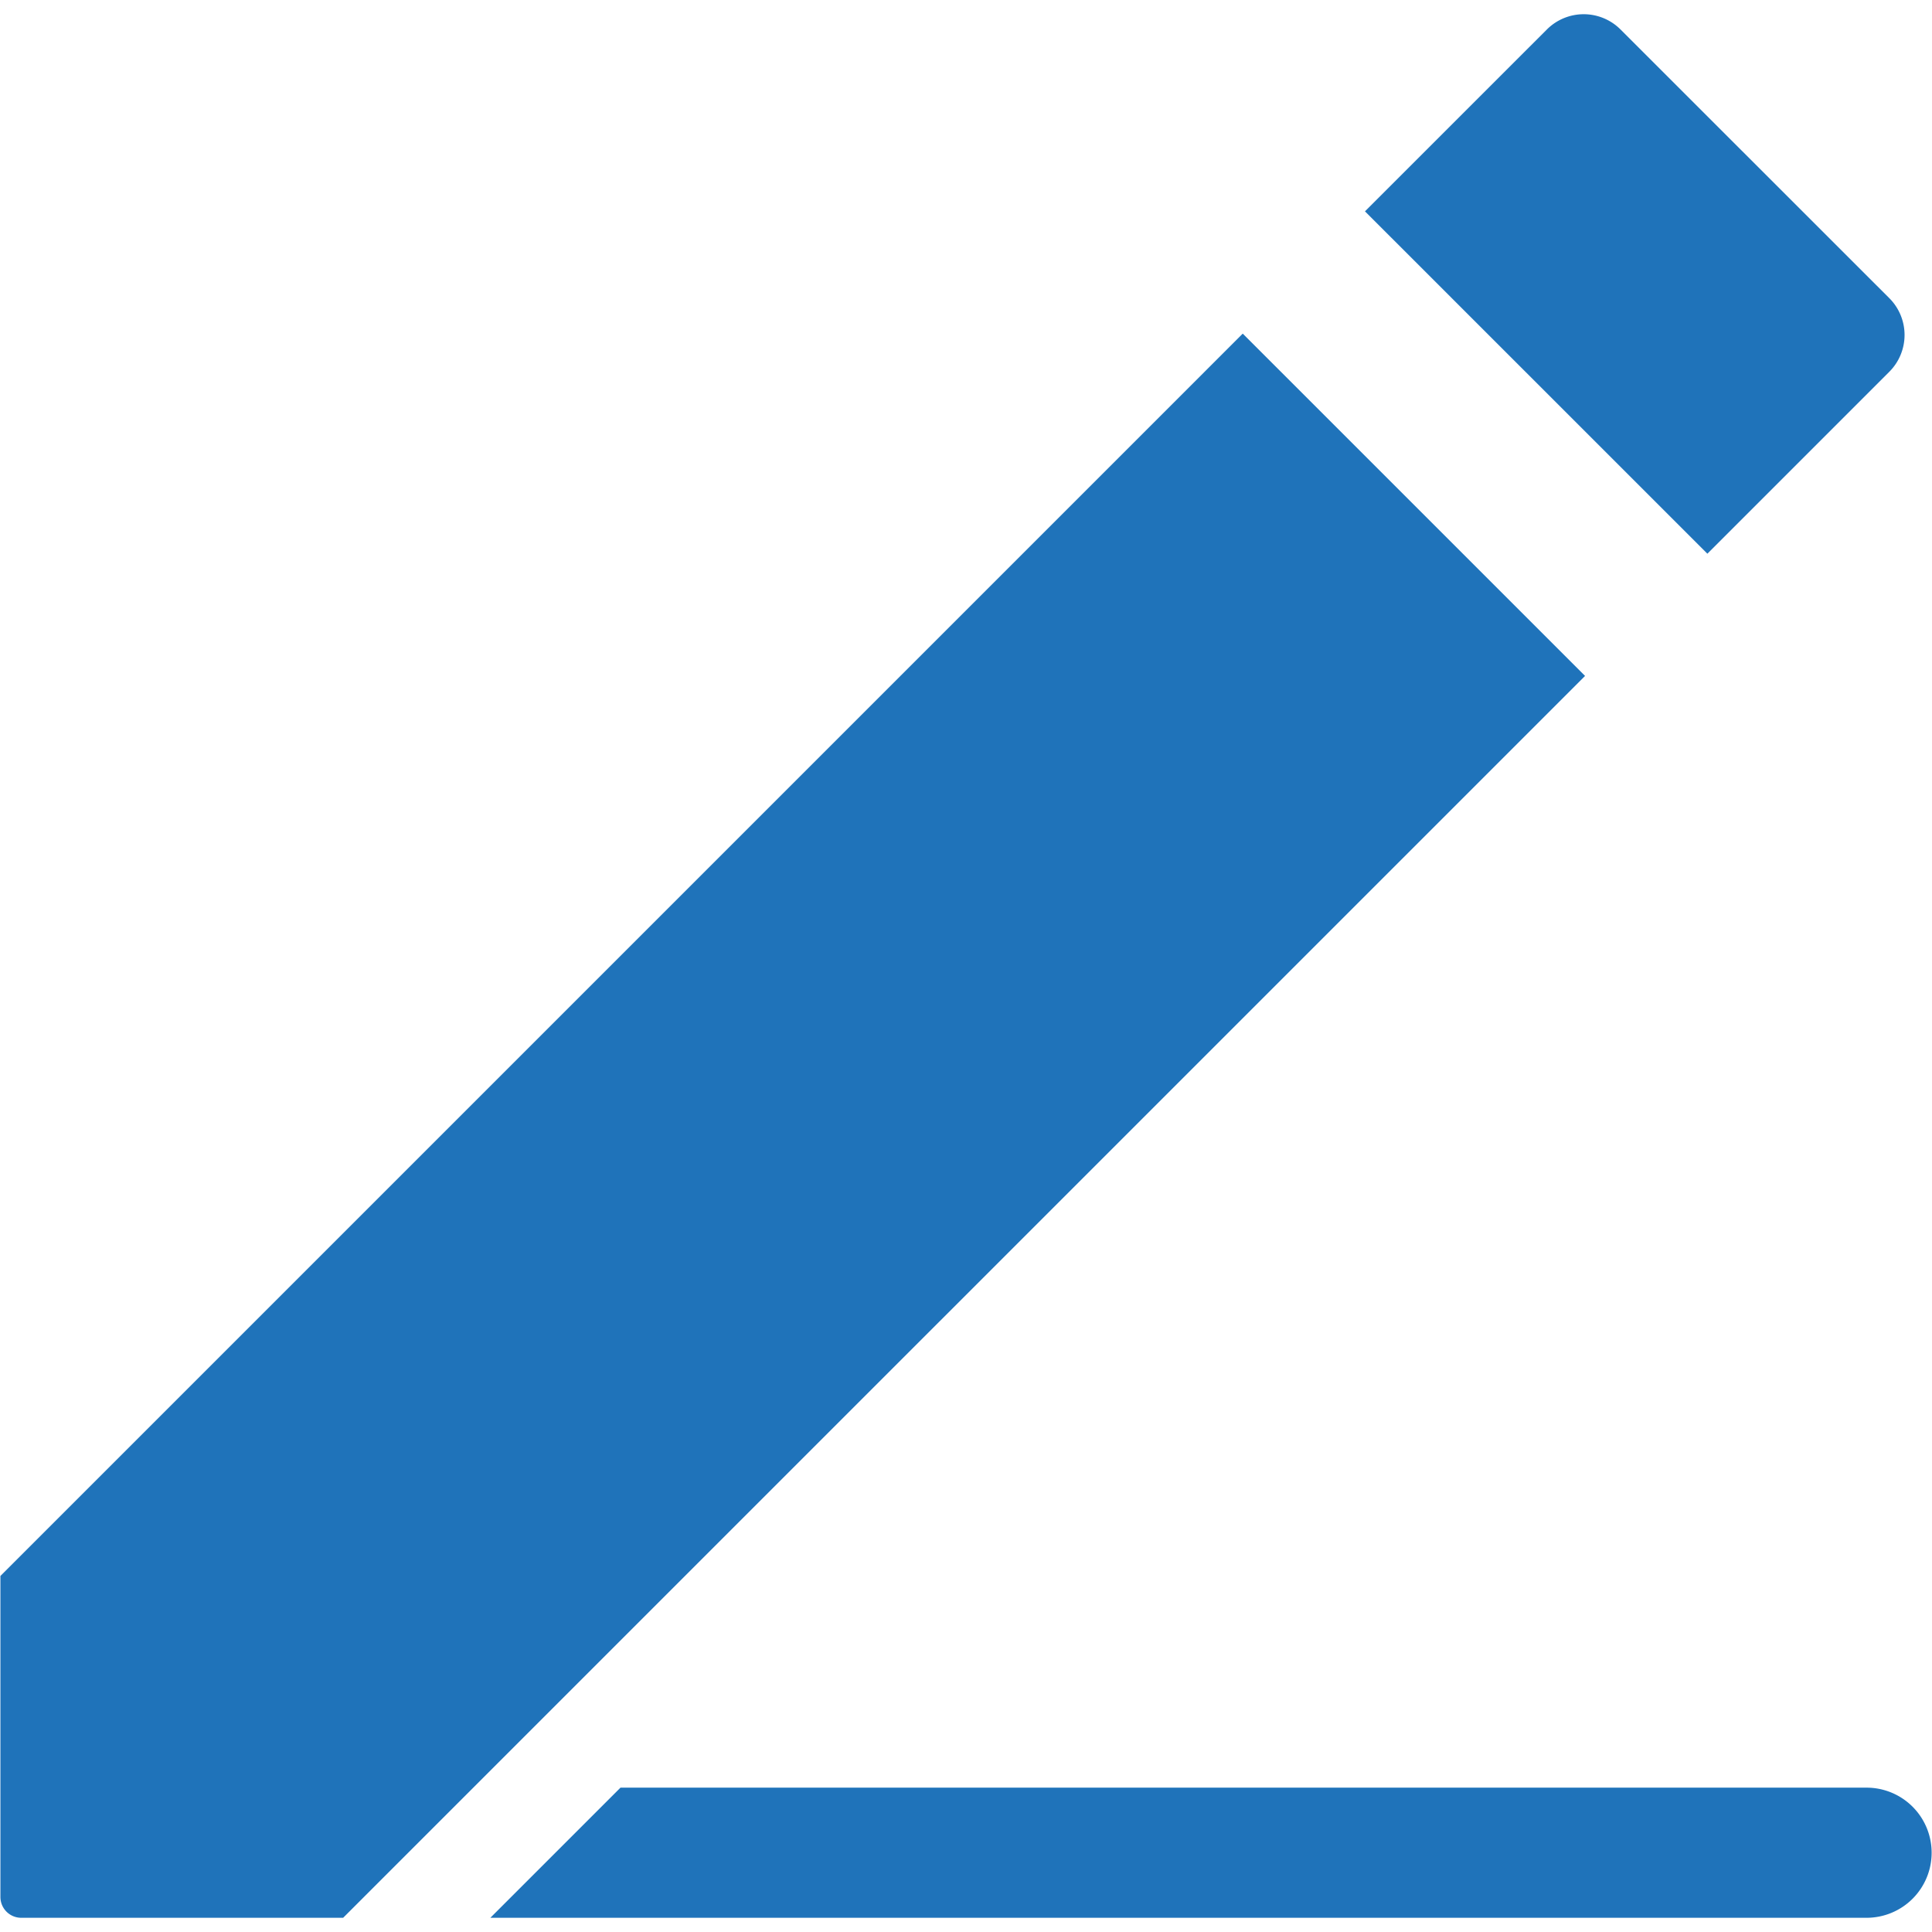 <?xml version="1.0" standalone="no"?><!DOCTYPE svg PUBLIC "-//W3C//DTD SVG 1.1//EN" "http://www.w3.org/Graphics/SVG/1.1/DTD/svg11.dtd"><svg t="1602588654448" class="icon" viewBox="0 0 1024 1024" version="1.1" xmlns="http://www.w3.org/2000/svg" p-id="3572" xmlns:xlink="http://www.w3.org/1999/xlink" width="200" height="200"><defs><style type="text/css"></style></defs><path d="M259.897 1016.468h729.422a34.487 34.487 0 0 0 34.487-34.487 34.487 34.487 0 0 0-34.487-34.487H328.872zM904.949 293.474l96.427-96.427a27.59 27.59 0 0 0 0-39.012L858.902 15.616a27.59 27.59 0 0 0-39.012 0L723.463 112.015zM658.682 176.824L0.221 835.285v170.147a11.036 11.036 0 0 0 11.036 11.036h170.616L840.113 358.255z" fill="#1f73ba" p-id="3573"></path></svg>